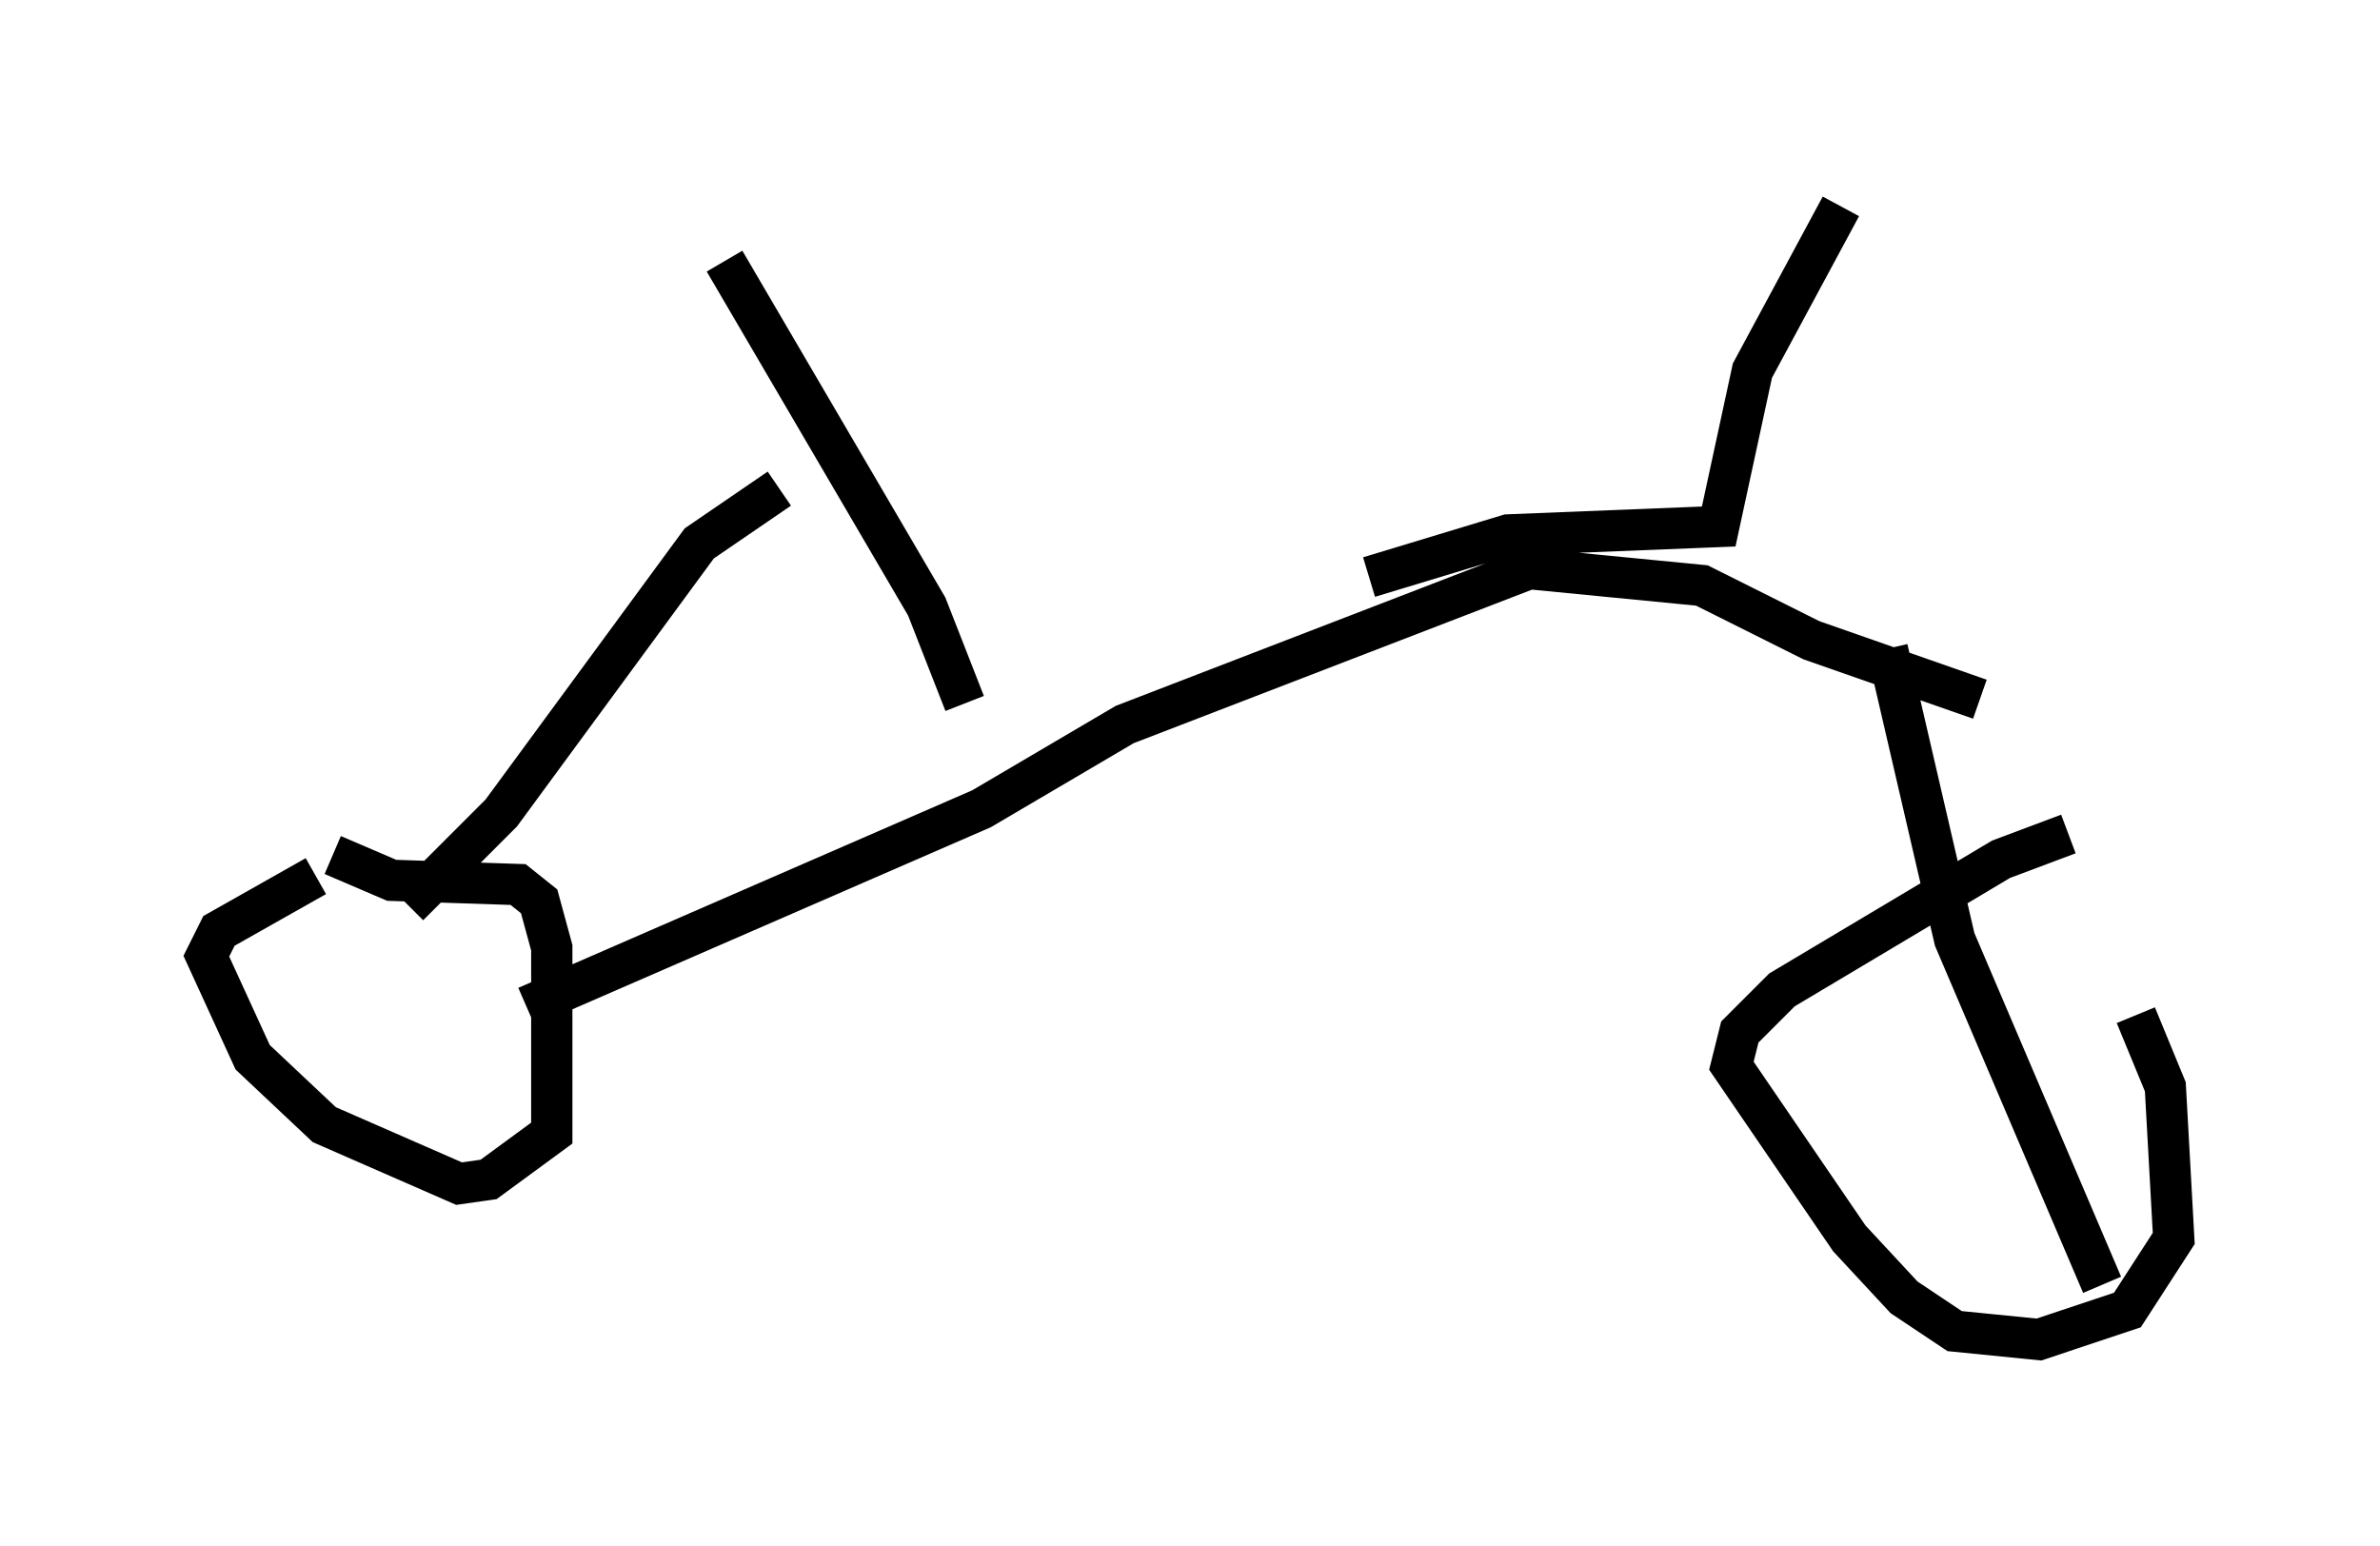 <?xml version="1.0" encoding="utf-8" ?>
<svg baseProfile="full" height="37.461" version="1.1" width="57.673" xmlns="http://www.w3.org/2000/svg" xmlns:ev="http://www.w3.org/2001/xml-events" xmlns:xlink="http://www.w3.org/1999/xlink"><defs /><rect fill="white" height="37.461" width="57.673" x="0" y="0" /><path d="M11.125, 19.802 m-3.471, 1.429 l-2.348, 1.327 -0.306, 0.613 l1.123, 2.45 1.735, 1.633 l3.267, 1.429 0.715, -0.102 l1.531, -1.123 0.0, -4.492 l-0.306, -1.123 -0.51, -0.408 l-3.063, -0.102 -1.429, -0.613 m42.059, -0.51 l-1.633, 0.613 -5.308, 3.165 l-1.021, 1.021 -0.204, 0.817 l2.858, 4.185 1.327, 1.429 l1.225, 0.817 2.042, 0.204 l2.144, -0.715 1.123, -1.735 l-0.204, -3.675 -0.715, -1.735 m-41.855, -2.654 l2.246, -2.246 4.798, -6.533 l1.94, -1.327 m26.848, 3.879 l1.633, 7.044 3.573, 8.371 m-33.382, -24.807 l4.9, 8.371 0.919, 2.348 m-10.617, 7.35 l11.025, -4.798 3.471, -2.042 l9.8, -3.777 4.185, 0.408 l2.654, 1.327 4.083, 1.429 m-14.802, -2.96 l3.369, -1.021 5.104, -0.204 l0.817, -3.777 2.144, -3.981 " fill="none" stroke="black" stroke-width="1" /></svg>